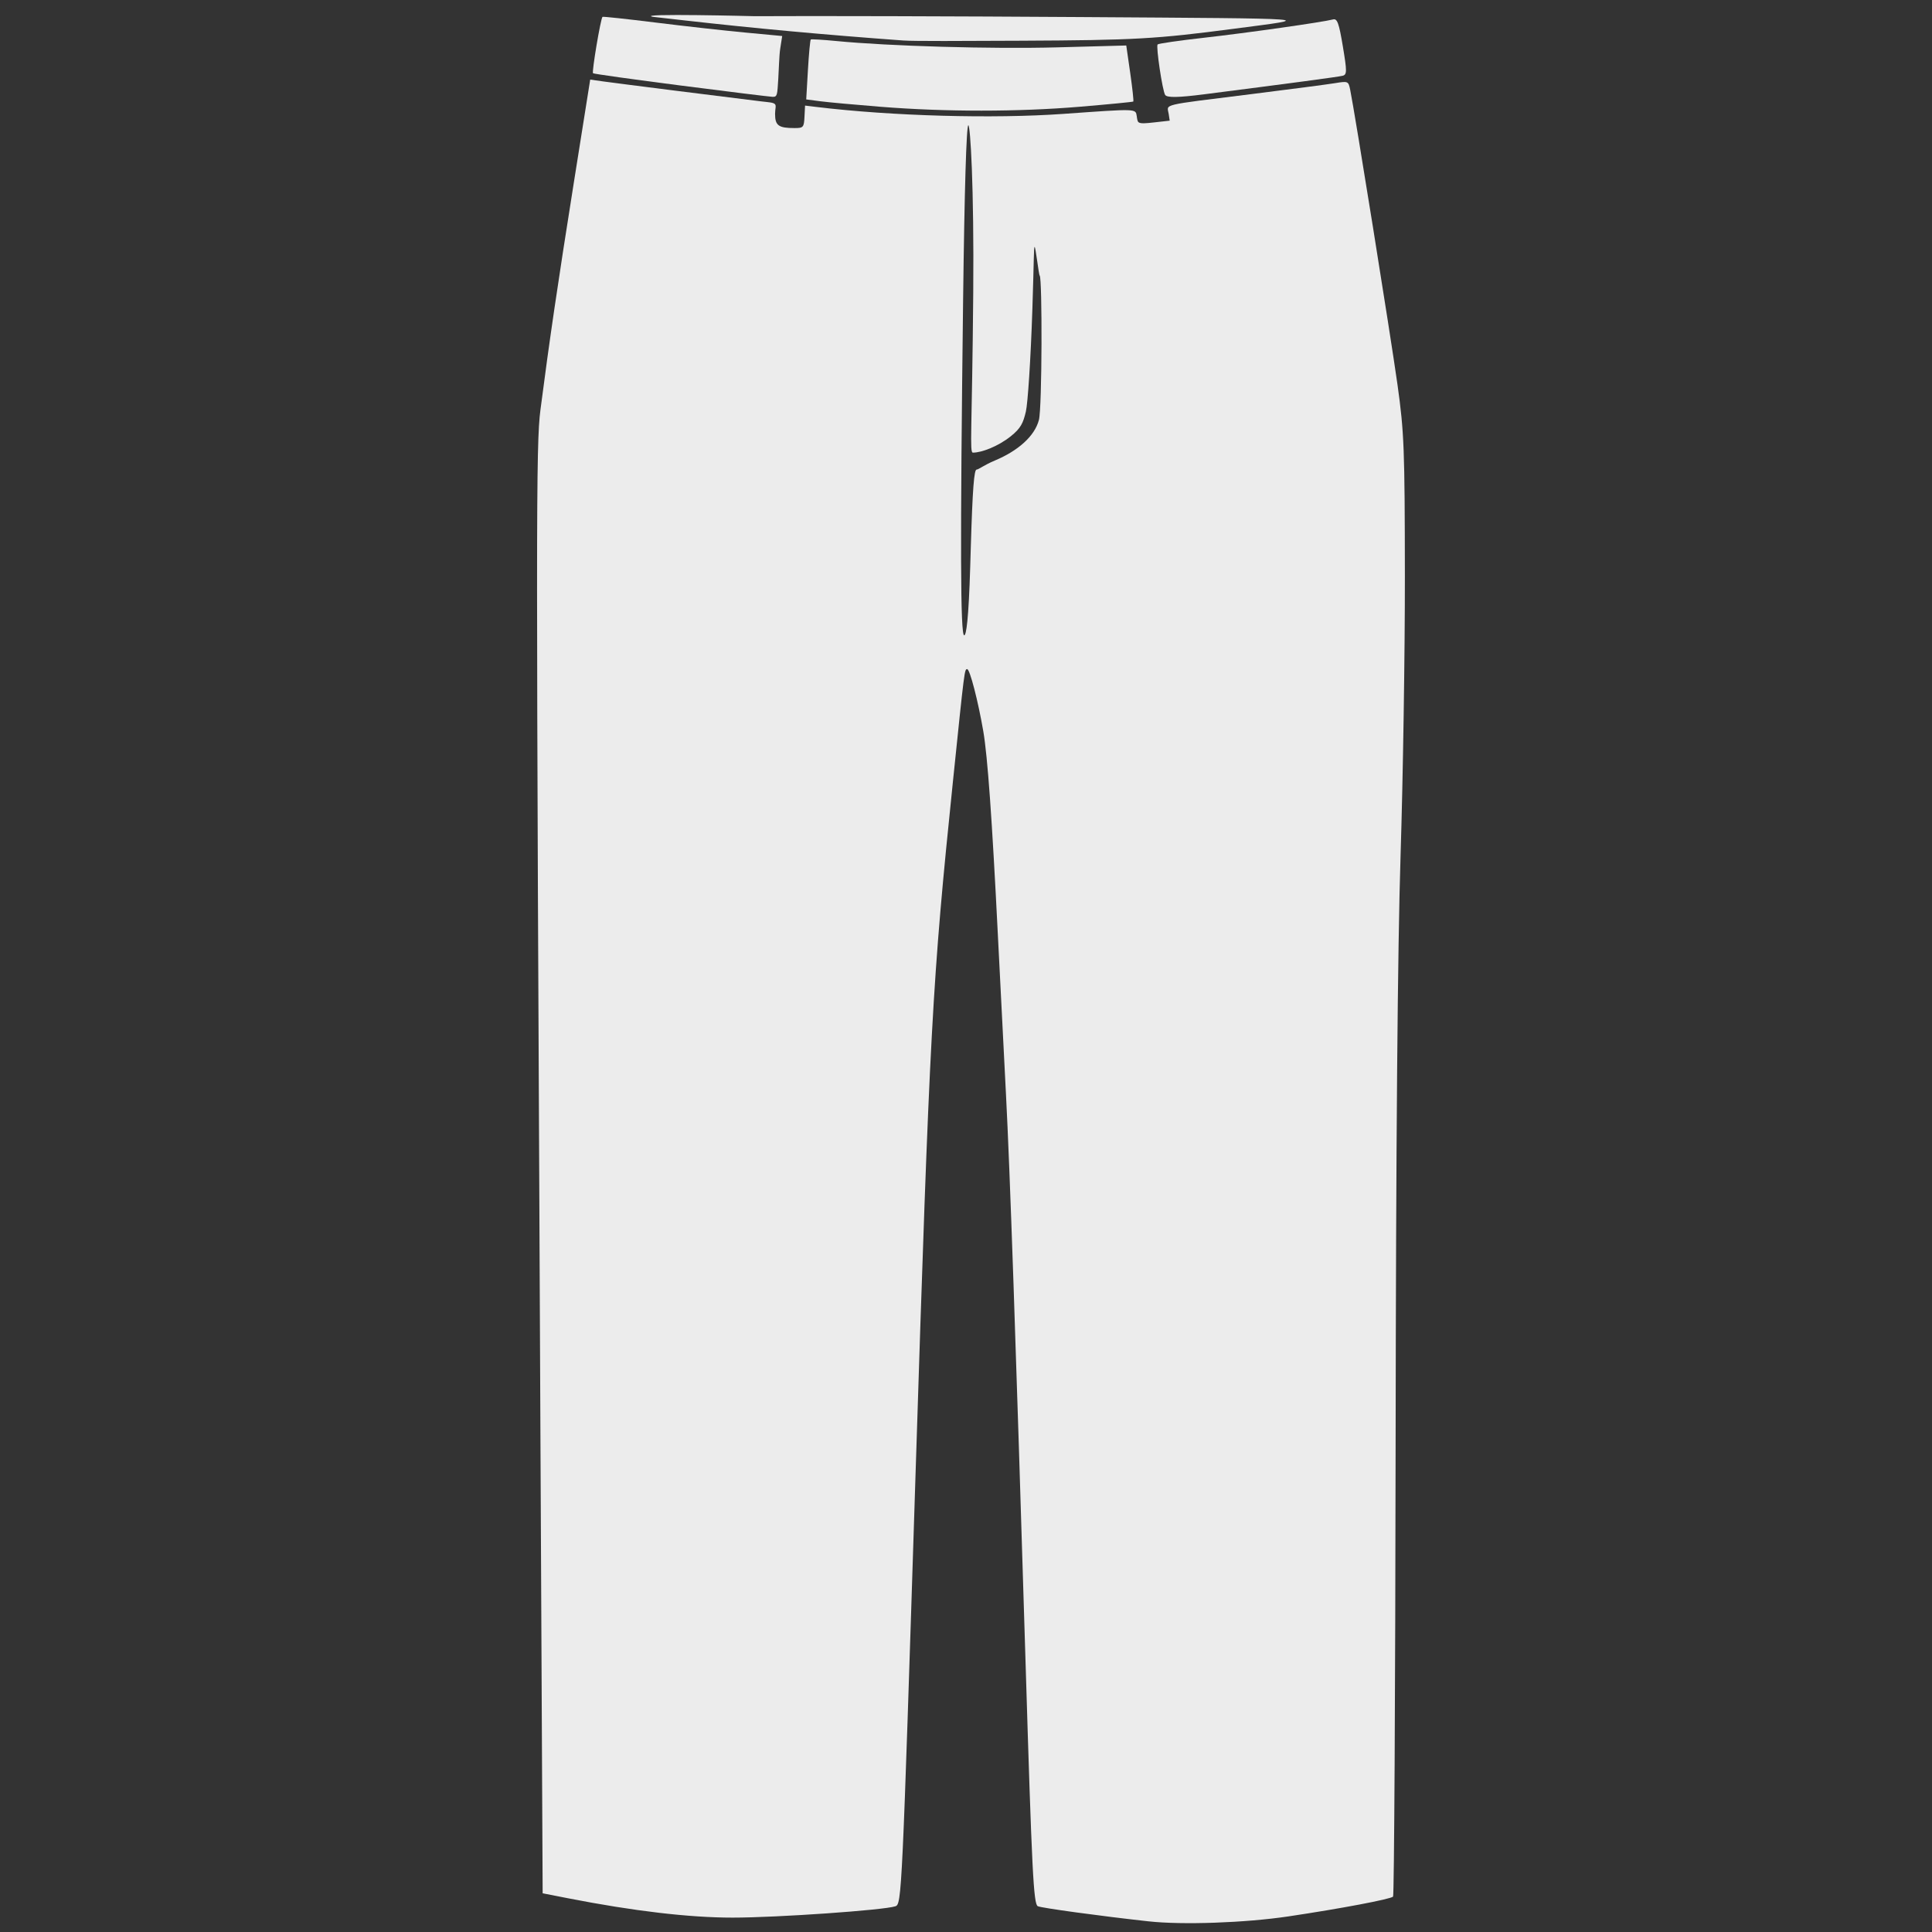<?xml version="1.0" encoding="UTF-8" standalone="no"?>
<!-- Created with Inkscape (http://www.inkscape.org/) -->

<svg
   width="200"
   height="200"
   viewBox="0 0 52.917 52.917"
   version="1.1"
   id="svg5"
   inkscape:version="1.1.2 (b8e25be833, 2022-02-05)"
   sodipodi:docname="pants.svg"
   xmlns:inkscape="http://www.inkscape.org/namespaces/inkscape"
   xmlns:sodipodi="http://sodipodi.sourceforge.net/DTD/sodipodi-0.dtd"
   xmlns="http://www.w3.org/2000/svg"
   xmlns:svg="http://www.w3.org/2000/svg">
  <rect x="0" y="0" width="52.917" height="52.917" fill="#333333" stroke="none"/>
  <sodipodi:namedview
     id="namedview7"
     pagecolor="#505050"
     bordercolor="#eeeeee"
     borderopacity="1"
     inkscape:pageshadow="0"
     inkscape:pageopacity="0"
     inkscape:pagecheckerboard="0"
     inkscape:document-units="mm"
     showgrid="false"
     width="200mm"
     units="px"
     inkscape:zoom="2.1946698"
     inkscape:cx="108.21674"
     inkscape:cy="113.00106"
     inkscape:window-width="1857"
     inkscape:window-height="1057"
     inkscape:window-x="-8"
     inkscape:window-y="-8"
     inkscape:window-maximized="1"
     inkscape:current-layer="layer1" />
  <defs
     id="defs2" />
  <g
     inkscape:label="Warstwa 1"
     inkscape:groupmode="layer"
     id="layer1">
    <g
       id="layer3"
       inkscape:label="Warstwa 3"
       transform="matrix(0.364,0,0,0.32,-12.356,-23.2)">
      <path
         style="fill:#ececec;stroke-width:0.91"
         d="m 378.21,308.079 c -7.259,-0.656 -14.997,-1.46 -17.194,-1.788 l -3.995,-0.596 0.487,-9.539 c 0.268,-5.247 0.632,-9.663 0.81,-9.813 0.177,-0.151 3.395,0.067 7.15,0.483 15.02,1.665 44.29,2.621 62.834,2.052 l 19.597,-0.602 1.127,8.921 c 0.62,4.907 1.01,9.038 0.868,9.18 -0.143,0.143 -6.985,0.9 -15.205,1.684 -17.562,1.674 -38.06,1.68 -56.476,0.017 z"
         id="path5599"
         transform="scale(0.265)" />
      <path
         style="fill:#ececec;stroke-width:0.91"
         d="m 321.38,301.208 c -13.484,-1.972 -24.687,-3.755 -24.896,-3.964 -0.394,-0.394 2.179,-17.777 2.696,-18.218 0.161,-0.137 6.924,0.689 15.028,1.836 8.104,1.147 19.517,2.596 25.362,3.221 l 10.627,1.135 -0.558,4.069 c -0.307,2.238 -0.385,6.814 -0.558,9.859 -0.282,4.966 -0.235,5.779 -1.593,5.718 -0.876,-0.039 -12.625,-1.684 -26.109,-3.656 z"
         id="path5638"
         transform="scale(0.265)"
         sodipodi:nodetypes="ssssscssss" />
      <path
         style="fill:#ececec;stroke-width:0.91"
         d="m 458.943,304.252 c -0.779,-1.373 -2.668,-15.788 -2.137,-16.318 0.301,-0.301 6.19,-1.267 13.088,-2.147 12.157,-1.552 33.818,-5.047 36.73,-5.927 1.18,-0.357 1.668,1.173 2.769,8.679 1.198,8.173 1.191,9.154 -0.067,9.52 -1.201,0.35 -14.267,2.338 -39.353,5.989 -7.304,1.063 -10.507,1.122 -11.029,0.204 z"
         id="path5677"
         transform="scale(0.265)" />
      <path
         style="fill:#ececec;stroke-width:0.91"
         d="m 454.217,894.164 c -13.771,-1.729 -30.303,-4.298 -31.435,-4.886 -1.214,-0.63 -1.669,-10.903 -3.471,-78.397 -2.825,-105.76 -4.449,-159.389 -5.565,-183.717 -0.517,-11.264 -1.561,-34.612 -2.321,-51.884 -1.644,-37.369 -2.911,-57.481 -4.129,-65.538 -1.479,-9.781 -3.815,-20.026 -4.567,-20.026 -0.766,0 -0.748,-0.155 -4.021,35.955 -5.915,65.273 -6.595,79.572 -10.637,223.796 -3.841,137.055 -3.927,139.152 -5.742,139.834 -3.356,1.26 -33.637,3.658 -46.199,3.658 -12.334,0 -28.111,-2.108 -46.668,-6.234 l -7.282,-1.619 -0.093,-21.729 -0.539,-126.129 c -1.274,-298.099 -1.274,-320.053 0.002,-331.274 2.523,-22.193 4.926,-40.802 9.445,-73.14 l 4.688,-33.544 3.717,0.598 c 3.457,0.556 36.204,5.26 44.906,6.45 2.032,0.278 3.4,0.311 3.858,0.921 0.395,0.527 0.011,1.515 0.011,3.096 0,3.783 0.976,4.593 5.536,4.593 2.494,0 2.665,-0.227 2.817,-3.652 l 0.161,-3.612 3.092,0.427 c 21.527,2.975 50.314,3.869 70.323,2.25 20.947,-1.696 20.421,-1.714 20.766,0.718 0.105,0.741 0.147,1.731 0.571,2.036 0.614,0.442 1.943,0.313 4.312,0.012 l 4.477,-0.569 -0.29,-2.183 c -0.438,-3.296 -2.755,-2.67 23.409,-6.384 11.014,-1.563 21.732,-3.16 23.818,-3.548 3.721,-0.693 3.802,-0.653 4.308,2.121 1.22,6.675 11.539,79.843 13.429,95.217 1.893,15.398 2.073,20.697 2.104,61.897 0.019,24.782 -0.531,65.333 -1.222,90.115 -0.842,30.212 -1.306,92.957 -1.409,190.439 -0.085,79.96 -0.41,145.638 -0.724,145.952 -0.848,0.848 -14.894,3.867 -29.679,6.379 -12.288,2.088 -30.144,2.807 -39.751,1.6 z M 403.753,450.332 c 0.5,-19.019 0.937,-25.082 1.651,-25.082 0.554,0 2.01,-1.407 5.201,-2.93 6.448,-3.077 11.255,-7.756 12.489,-13.099 0.913,-3.953 0.972,-45.876 0.218,-46.63 -0.275,-0.275 -1.173,-9.497 -1.44,-9.231 -0.267,0.267 -0.156,3.62 -0.635,20.083 -0.48,16.463 -1.309,30.447 -1.843,33.044 -0.766,3.725 -1.427,5.423 -4.338,8.053 -3.585,3.239 -8.221,5.243 -10.7,5.243 -1.011,0 -0.242,-6.708 0.088,-51.586 0.254,-34.479 -0.831,-54.16 -1.39,-54.16 -0.549,0 -1.106,21.078 -1.483,56.131 -0.859,79.815 -0.778,108.625 0.306,108.625 0.586,0 1.26,-5.058 1.715,-22.347 z"
         id="path5716"
         transform="scale(0.265)"
         sodipodi:nodetypes="ssssssssssssccscscsssssscssssscssssssssssssssssssssssssssss" />
      <path
         style="fill:#ececec;stroke-width:0.644"
         d="m 384.579,286.666 c -22.484,-1.865 -41.755,-3.879 -62.112,-6.49 l -9.011,-1.156 c -5.063,-1.195 28.964,-0.204 28.964,-0.204 15.93,-0.112 57.494,0.012 92.363,0.277 69.419,0.526 66.947,0.314 43.81,3.761 -22.359,3.332 -28.194,3.706 -60.545,3.884 -16.815,0.092 -30.511,0.174 -33.47,-0.072 z"
         id="path5911"
         transform="scale(0.265)"
         sodipodi:nodetypes="sscsssscs" />
    </g>
  </g>
</svg>
